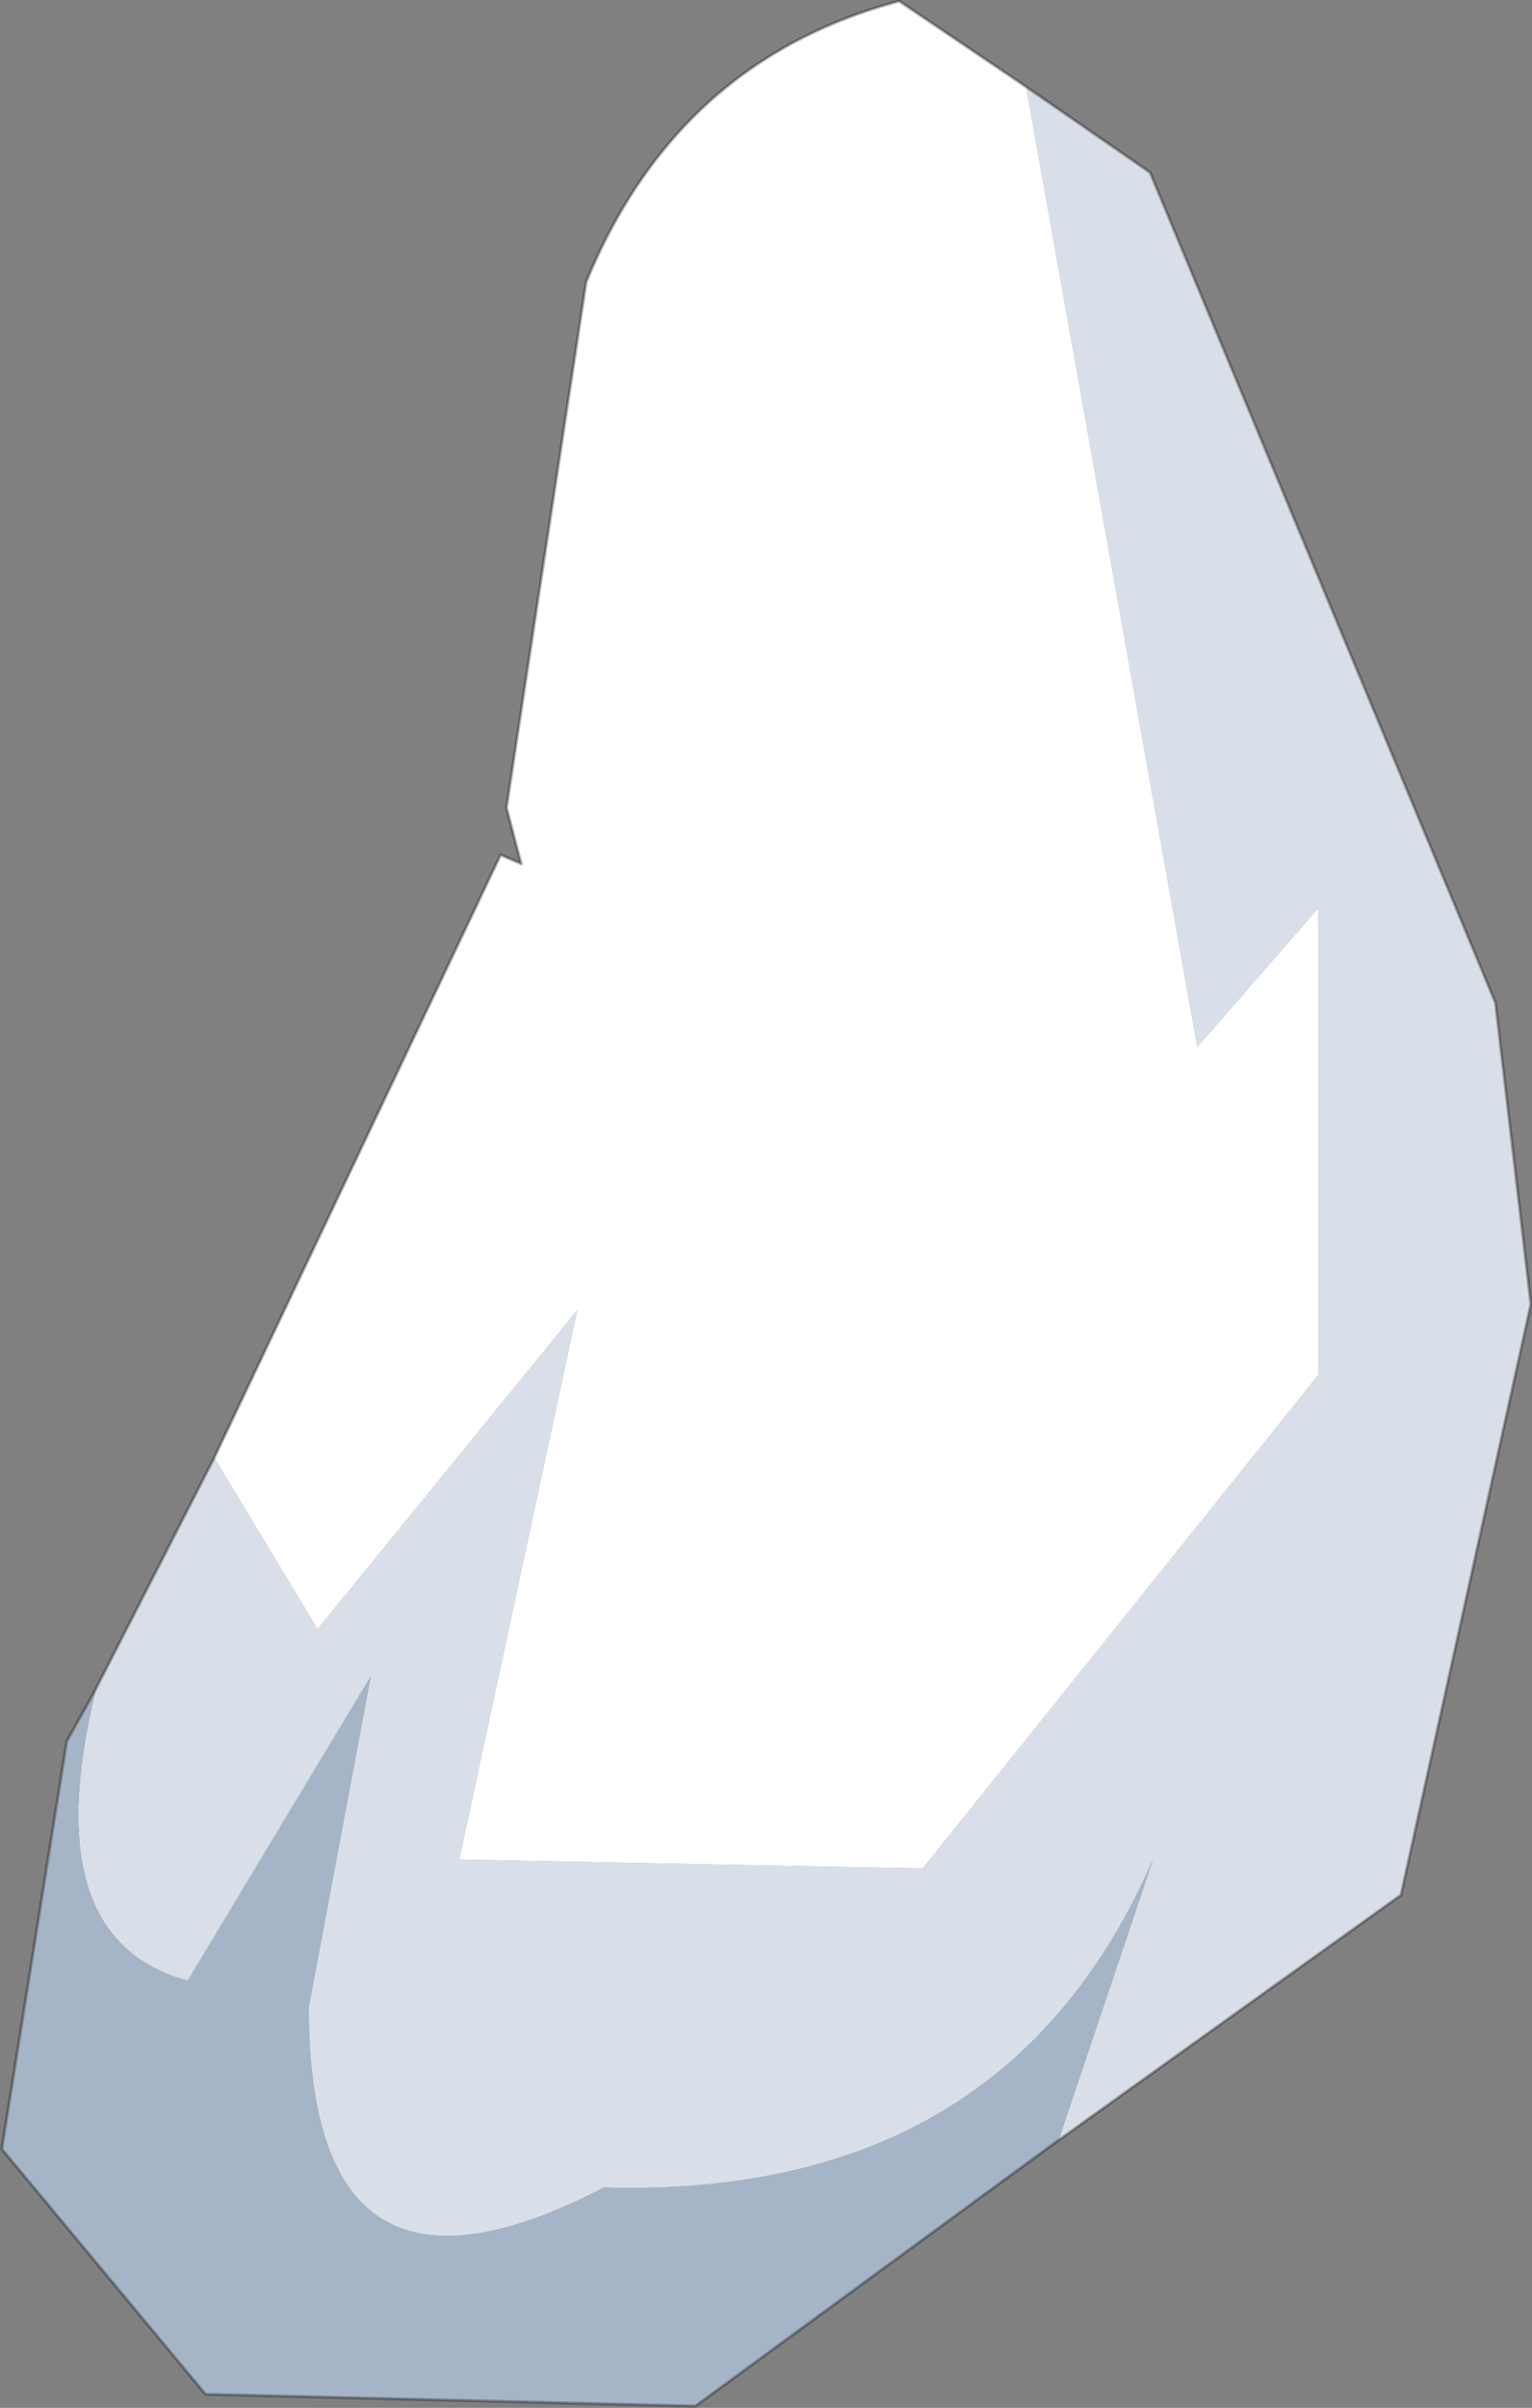 <svg viewBox="0 0 25.95 40.75" xmlns="http://www.w3.org/2000/svg" xmlns:xlink="http://www.w3.org/1999/xlink"><rect x="0" y="0" width="25.95" height="40.75" fill="#808080" stroke="none"/><use transform="translate(.03 .02)" width="25.9" height="40.7" xlink:href="#a"/><defs><g id="a"><path d="m300.2 265.25 2.1 1.45 5.85 14.05.6 5.1-2.2 10-5.8 4.15 1.6-4.75q-2.5 5.75-9.3 5.55-5 2.6-5-3.05l1.05-5.6-3.1 5.15q-2.6-.7-1.55-4.95l2-3.9 1.75 2.9 4.4-5.4-2 9.3 7.85.15 6.7-8.35v-7.9l-2.05 2.35-2.9-16.25" fill="#d9dfe8" fill-rule="evenodd" transform="translate(-282.85 -263.8)"/><path d="m286.45 288.45 4.85-10.2.35.15-.25-.95 1.35-8.9q1.55-3.75 5.3-4.75l2.15 1.45 2.9 16.25 2.05-2.35v7.9l-6.7 8.35-7.85-.15 2-9.3-4.4 5.4-1.75-2.9" fill="#fff" fill-rule="evenodd" transform="translate(-282.85 -263.8)"/><path d="m300.75 300-6.15 4.5-8.3-.2-3.45-4.15 1.1-6.9.5-.9q-1.05 4.25 1.55 4.95l3.1-5.15-1.05 5.6q0 5.65 5 3.05 6.8.2 9.3-5.55l-1.6 4.75" fill="#a5b5c7" fill-rule="evenodd" transform="translate(-282.85 -263.8)"/><path d="m3.6 24.65 4.85-10.2.35.15-.25-.95 1.35-8.9Q11.45 1 15.2 0l2.15 1.45 2.1 1.45 5.85 14.05.6 5.1-2.2 10-5.8 4.15-6.15 4.5-8.3-.2L0 36.35l1.1-6.9.5-.9z" fill="none" stroke="#000" stroke-linecap="round" stroke-linejoin="round" stroke-opacity=".302" stroke-width=".05"/></g></defs></svg>